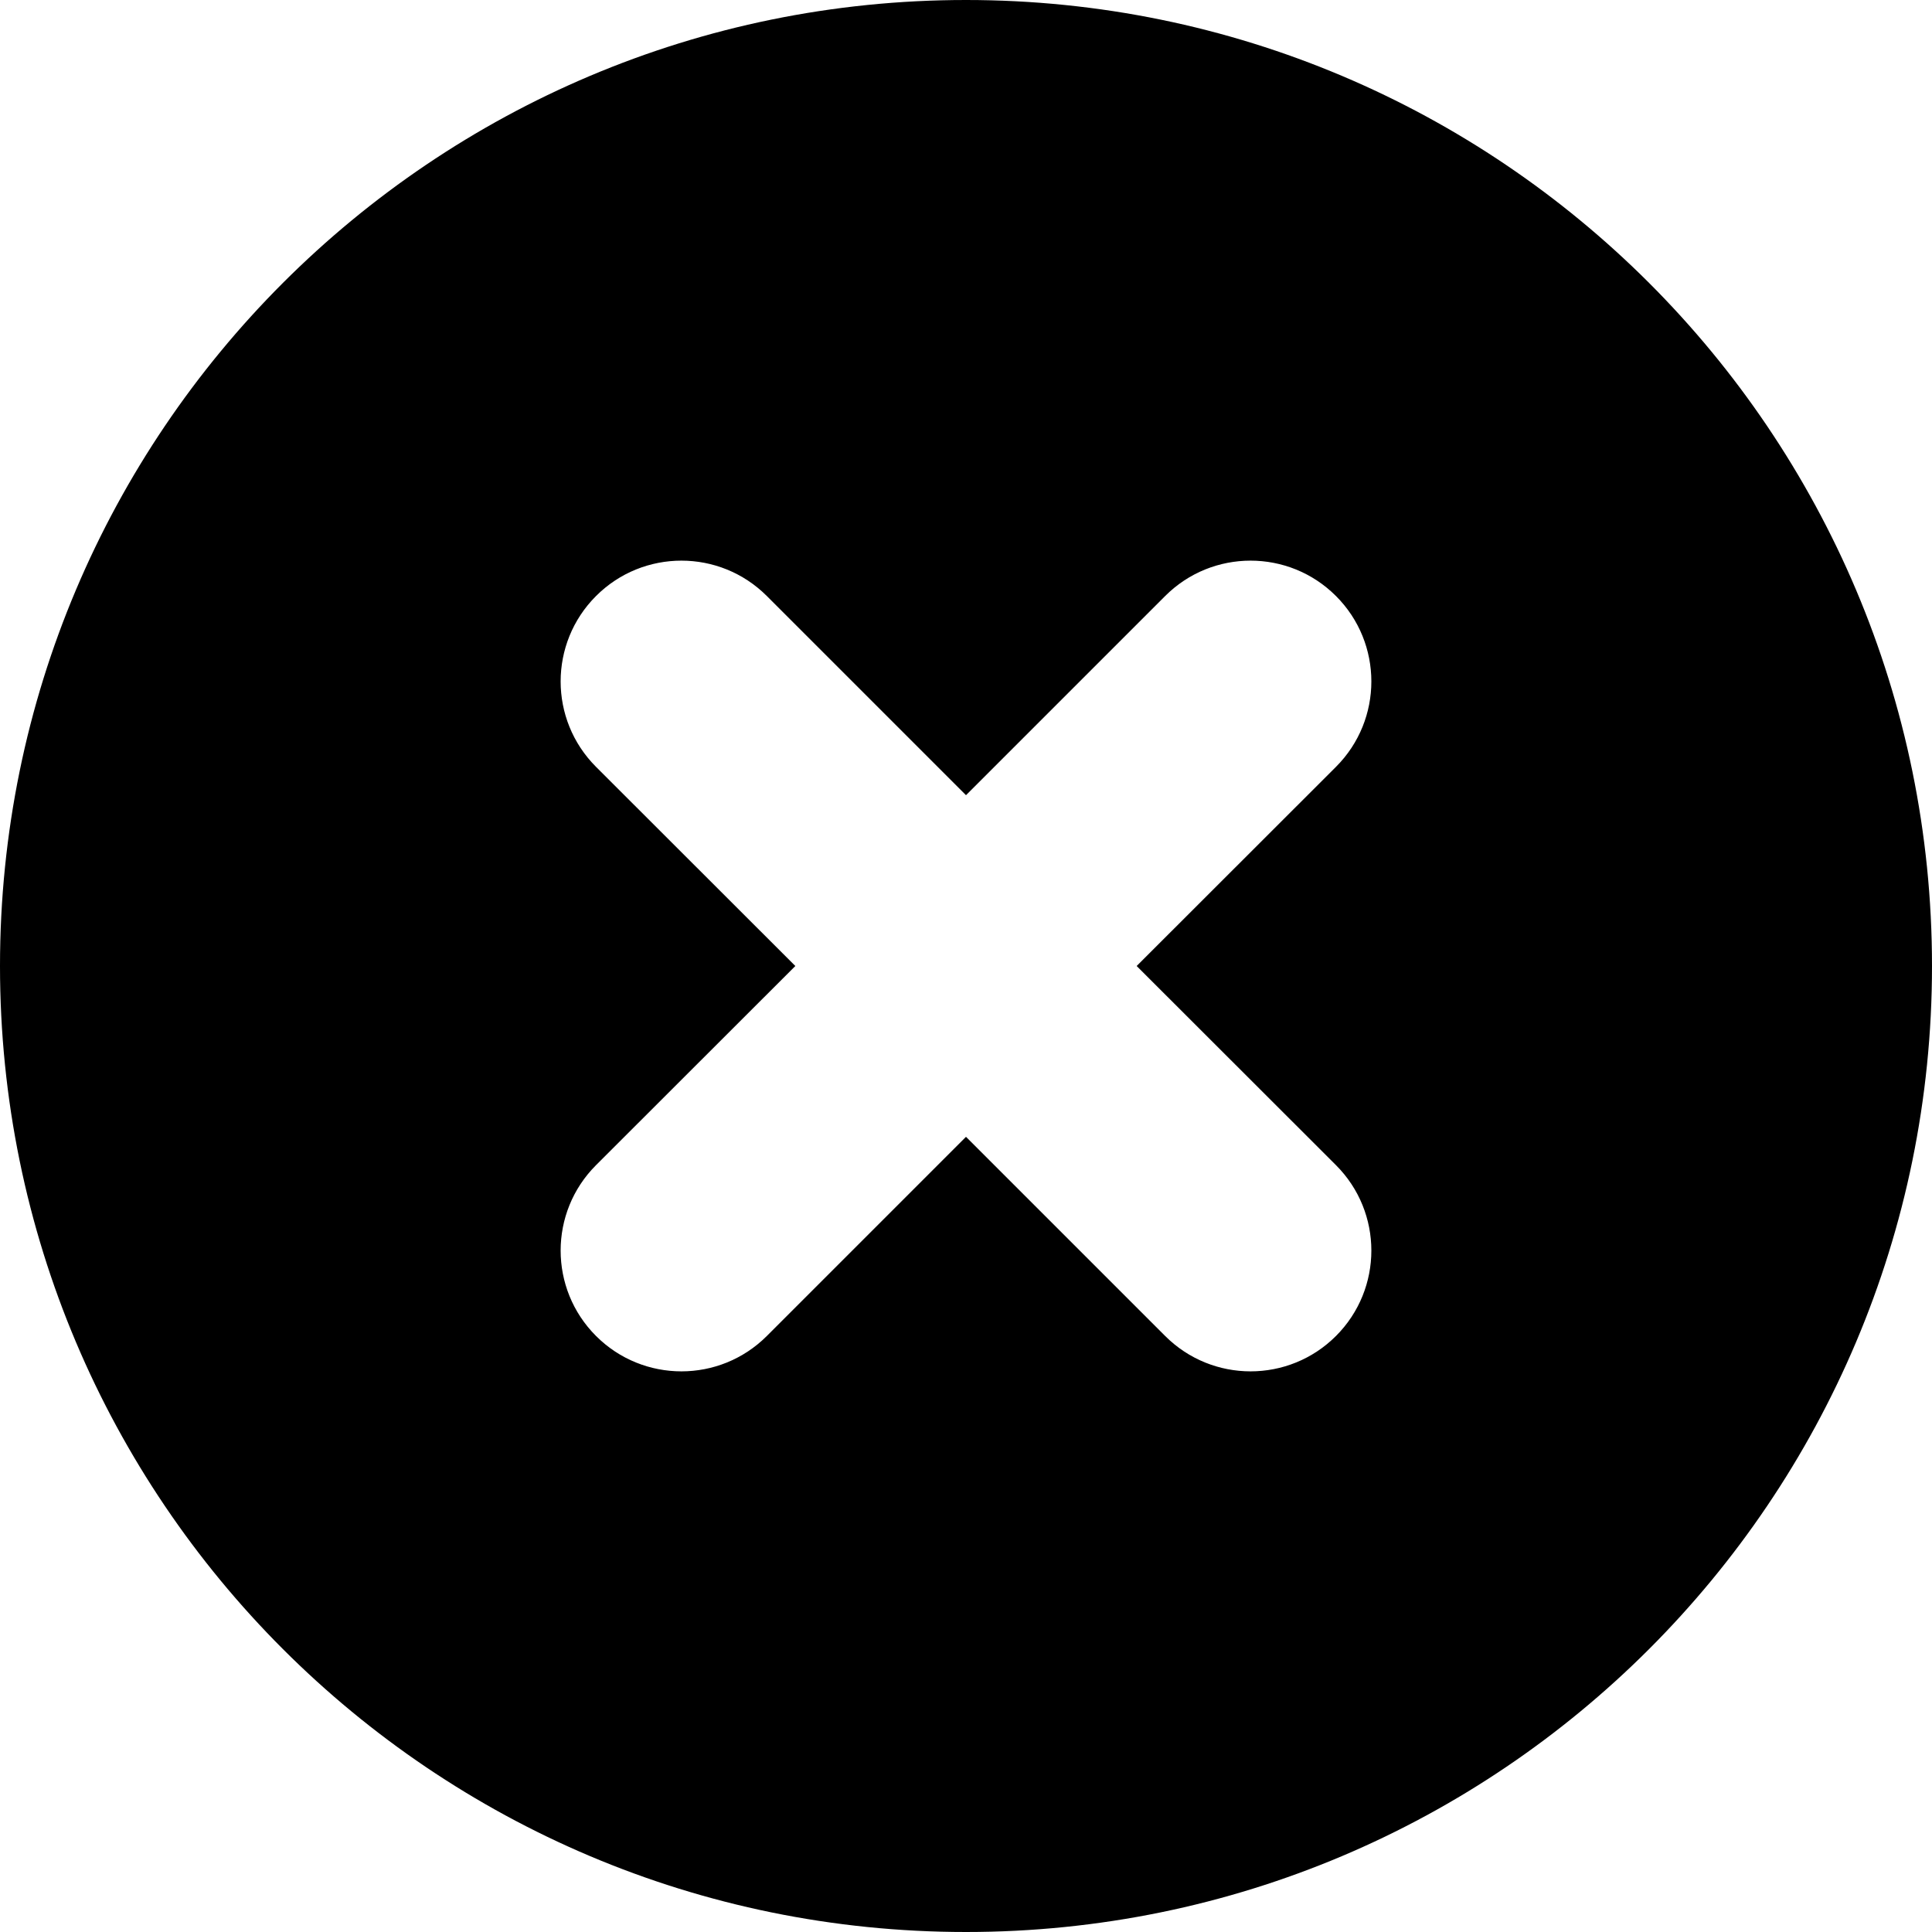 <svg width="12" height="12" viewBox="0 0 12 12" fill="none" xmlns="http://www.w3.org/2000/svg">
  <path fill-rule="evenodd" clip-rule="evenodd"
    d="M12 6C12 9.314 9.314 12 6 12C2.686 12 0 9.314 0 6C0 2.686 2.686 0 6 0C9.314 0 12 2.686 12 6ZM8.298 8.298C8.005 8.591 7.53 8.591 7.237 8.298L6 7.061L4.763 8.298C4.47 8.591 3.995 8.591 3.702 8.298C3.409 8.005 3.409 7.53 3.702 7.237L4.94 6L3.702 4.763C3.409 4.47 3.409 3.995 3.702 3.702C3.995 3.409 4.47 3.409 4.763 3.702L6 4.939L7.237 3.702C7.53 3.409 8.005 3.409 8.298 3.702C8.591 3.995 8.591 4.47 8.298 4.763L7.06 6L8.298 7.237C8.591 7.53 8.591 8.005 8.298 8.298Z"
    fill="currentColor" />
</svg>